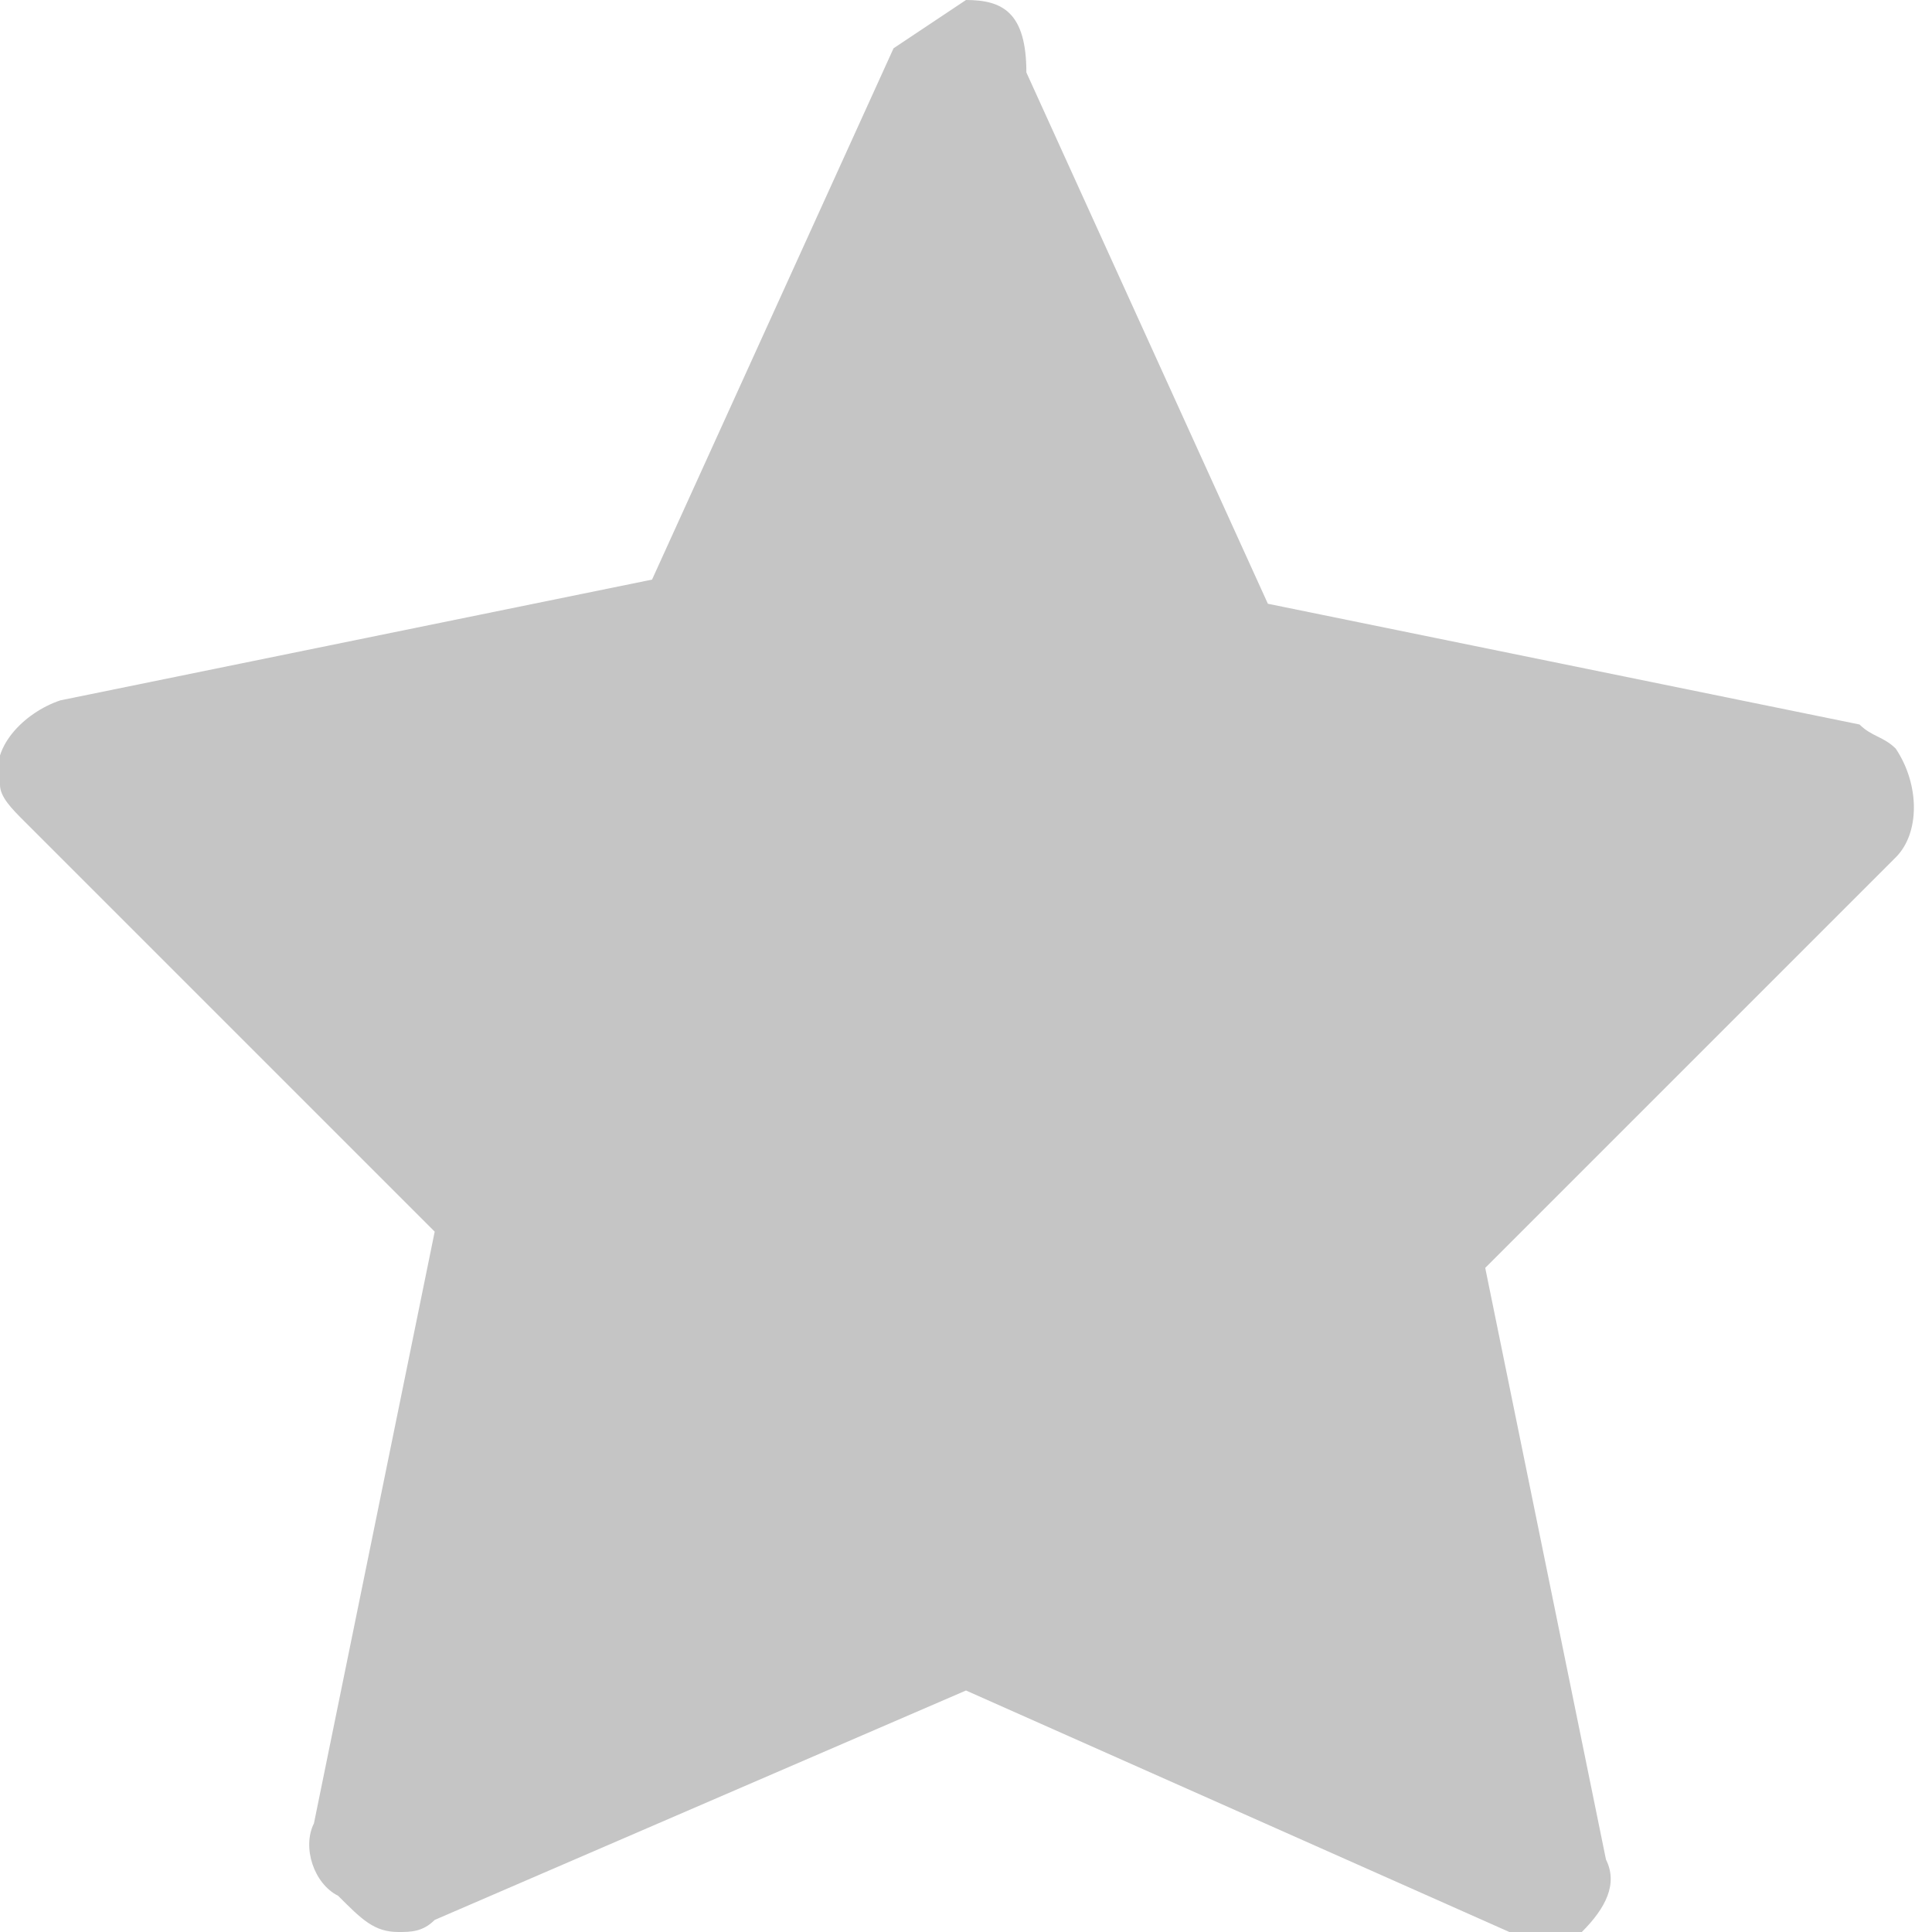 <?xml version="1.0" encoding="utf-8"?>
<!-- Generator: Adobe Illustrator 19.2.1, SVG Export Plug-In . SVG Version: 6.00 Build 0)  -->
<svg version="1.1" id="Layer_1" xmlns="http://www.w3.org/2000/svg" xmlns:xlink="http://www.w3.org/1999/xlink" x="0px" y="0px"
	 viewBox="0 0 16 16" style="enable-background:new 0 0 16 16;" xml:space="preserve">
<style type="text/css">
	.st0{fill:#C5C5C5;}
</style>
<path id="Star" class="st0" d="M7.4,0.4l-2,4.4l-4.9,1C0.2,5.9-0.1,6.2,0,6.5c0,0.1,0.1,0.2,0.2,0.3l3.4,3.4l-1,4.9
	c-0.1,0.2,0,0.5,0.2,0.6C3,15.9,3.1,16,3.3,16c0.1,0,0.2,0,0.3-0.1L8,14l4.5,2c0.1,0,0.2,0.1,0.2,0.1c0.1,0,0.3,0,0.4-0.1
	c0.2-0.2,0.3-0.4,0.2-0.6l-1-4.9l3.4-3.4c0.2-0.2,0.2-0.6,0-0.9c-0.1-0.1-0.2-0.1-0.3-0.2l-4.9-1l-2-4.4C8.5,0.1,8.3,0,8,0"/>
</svg>
